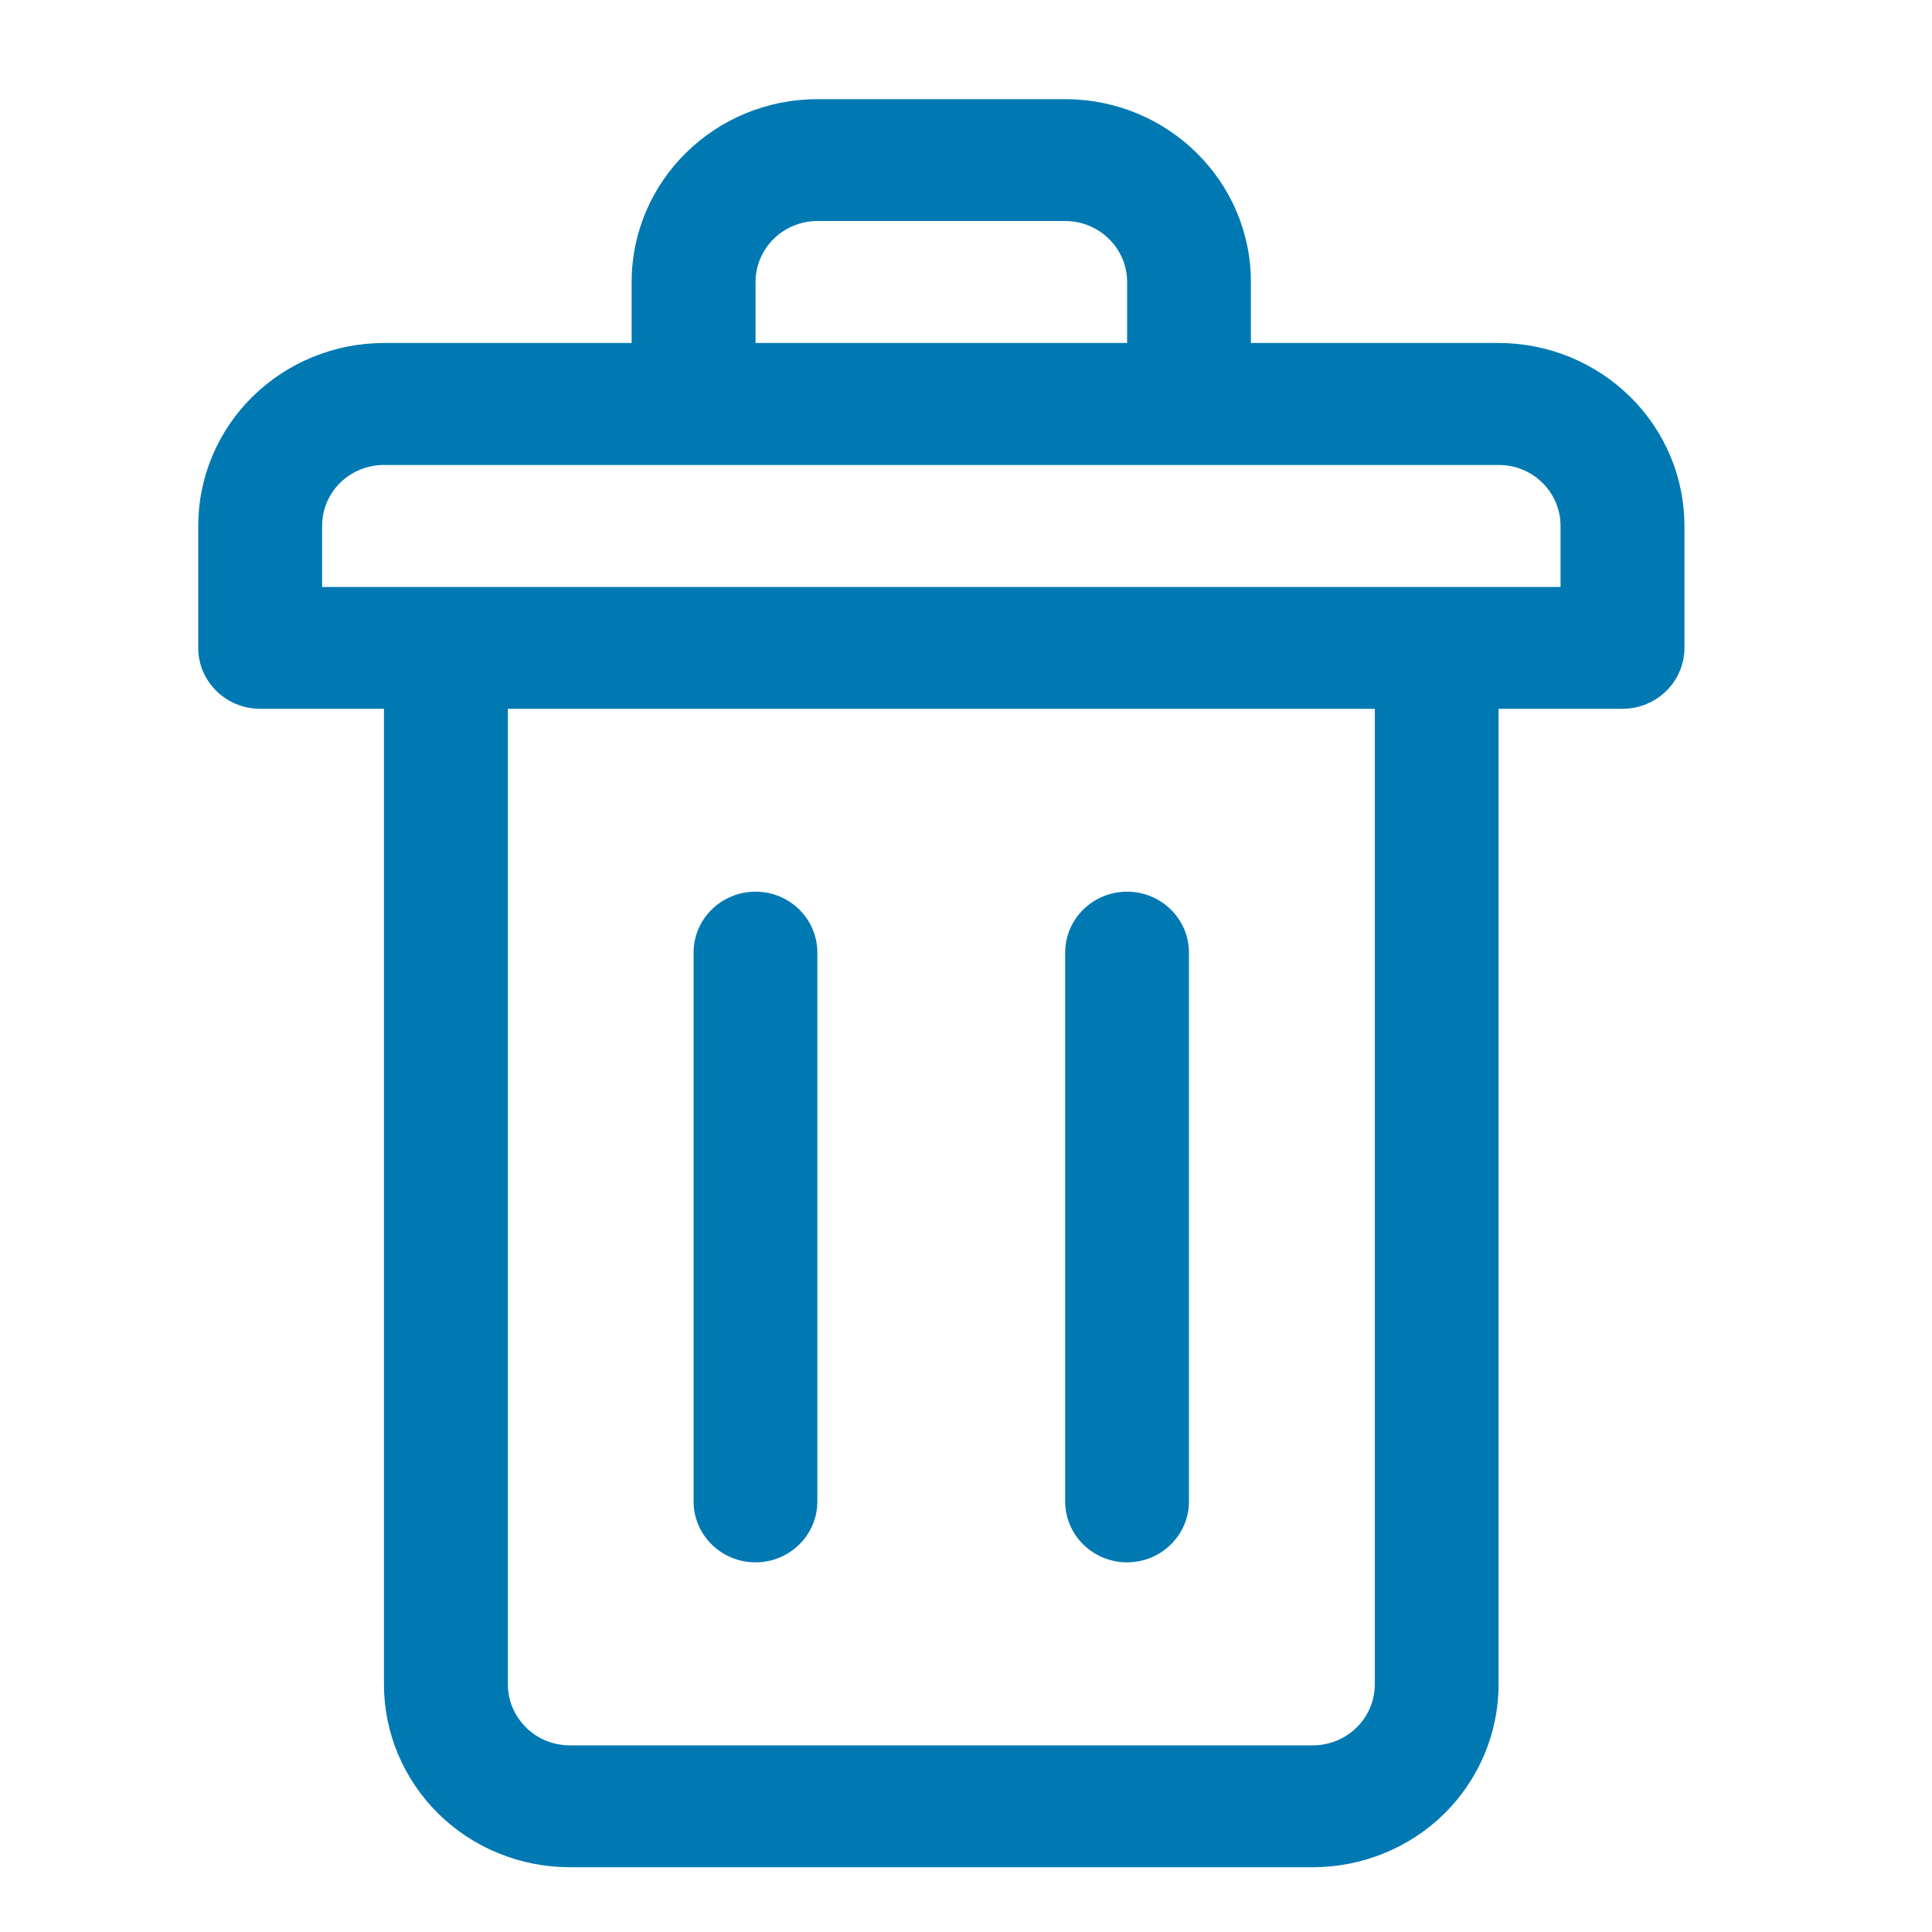 <svg width="15" height="15" viewBox="0 0 15 15" fill="none" xmlns="http://www.w3.org/2000/svg">
<path fill-rule="evenodd" clip-rule="evenodd" d="M9.231 11.657V7.396C9.231 7.135 9.016 6.923 8.75 6.923C8.485 6.923 8.27 7.135 8.27 7.396V11.657C8.27 11.918 8.485 12.13 8.75 12.13C9.016 12.13 9.231 11.918 9.231 11.657Z" fill="#0079B3"/>
<path fill-rule="evenodd" clip-rule="evenodd" d="M6.346 11.657V7.396C6.346 7.135 6.131 6.923 5.866 6.923C5.6 6.923 5.385 7.135 5.385 7.396V11.657C5.385 11.918 5.6 12.13 5.866 12.13C6.131 12.13 6.346 11.918 6.346 11.657Z" fill="#0079B3"/>
<path fill-rule="evenodd" clip-rule="evenodd" d="M4.904 2.663V2.19C4.904 1.406 5.55 0.77 6.347 0.77C6.934 0.77 7.683 0.77 8.27 0.77C9.066 0.77 9.712 1.406 9.712 2.19V2.663H11.635C12.018 2.663 12.384 2.813 12.655 3.079C12.926 3.345 13.078 3.706 13.078 4.083V5.03C13.078 5.291 12.862 5.503 12.597 5.503H11.635V13.077C11.635 13.454 11.483 13.815 11.213 14.082C10.942 14.348 10.575 14.497 10.193 14.497H4.424C4.041 14.497 3.674 14.348 3.404 14.082C3.133 13.815 2.981 13.454 2.981 13.077V5.503H2.02C1.754 5.503 1.539 5.291 1.539 5.03C1.539 5.03 1.539 4.557 1.539 4.083C1.539 3.706 1.691 3.345 1.961 3.079C2.232 2.813 2.599 2.663 2.981 2.663H4.904ZM10.674 5.503H3.943V13.077C3.943 13.203 3.994 13.323 4.084 13.412C4.174 13.501 4.296 13.551 4.424 13.551H10.193C10.32 13.551 10.443 13.501 10.533 13.412C10.623 13.323 10.674 13.203 10.674 13.077V5.503ZM12.116 4.557V4.083C12.116 3.957 12.065 3.837 11.975 3.748C11.885 3.659 11.763 3.61 11.635 3.61C9.624 3.61 4.993 3.61 2.981 3.61C2.854 3.61 2.732 3.659 2.641 3.748C2.551 3.837 2.501 3.957 2.501 4.083V4.557H12.116ZM8.751 2.663V2.19C8.751 1.928 8.535 1.716 8.27 1.716C7.683 1.716 6.934 1.716 6.347 1.716C6.081 1.716 5.866 1.928 5.866 2.19V2.663H8.751Z" fill="#0079B3"/>
</svg>
